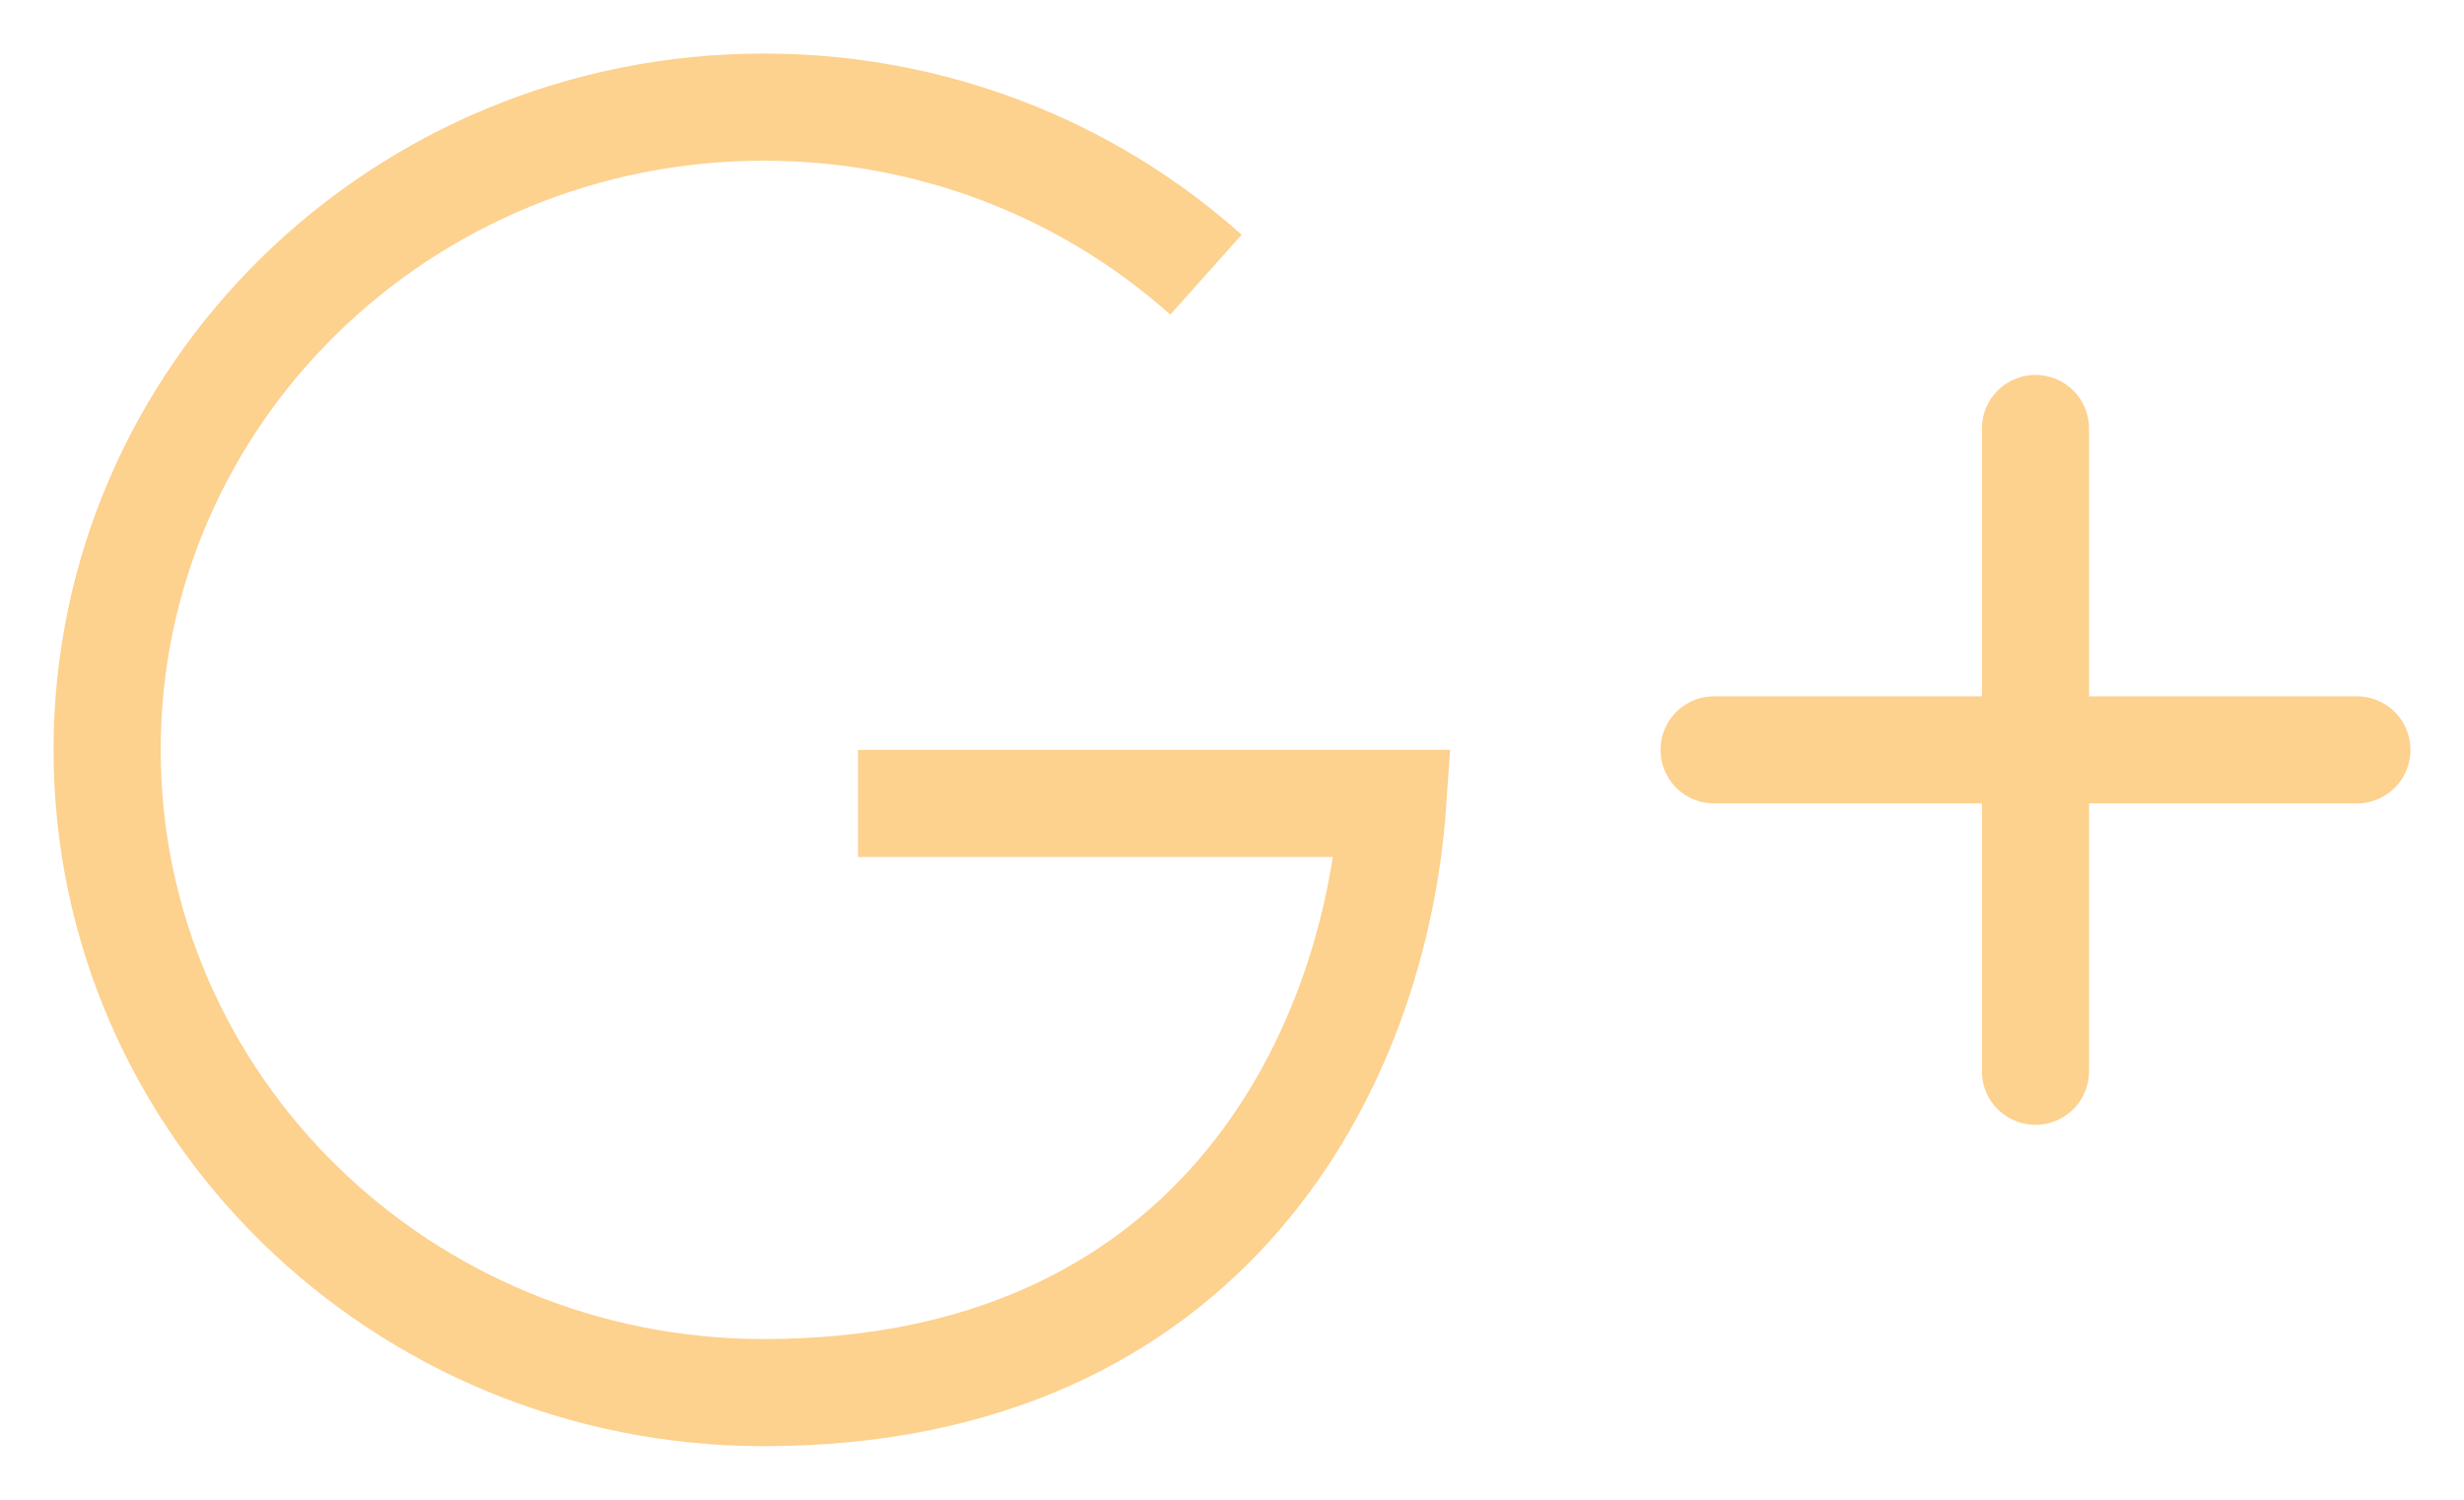<svg width="23" height="14" viewBox="0 0 23 14" fill="none" xmlns="http://www.w3.org/2000/svg">
<path d="M11.257 2.564C10.169 1.592 8.719 1 7.131 1C3.744 1 1 3.687 1 7C1 10.313 3.744 13 7.131 13C11.294 13 12.832 9.916 13 7.5H8.009" stroke="#FDD18E"/>
<path d="M16 7H19M19 7H22M19 7V4M19 7V10" stroke="#FDD18E" stroke-linecap="round" stroke-linejoin="round"/>
</svg>
